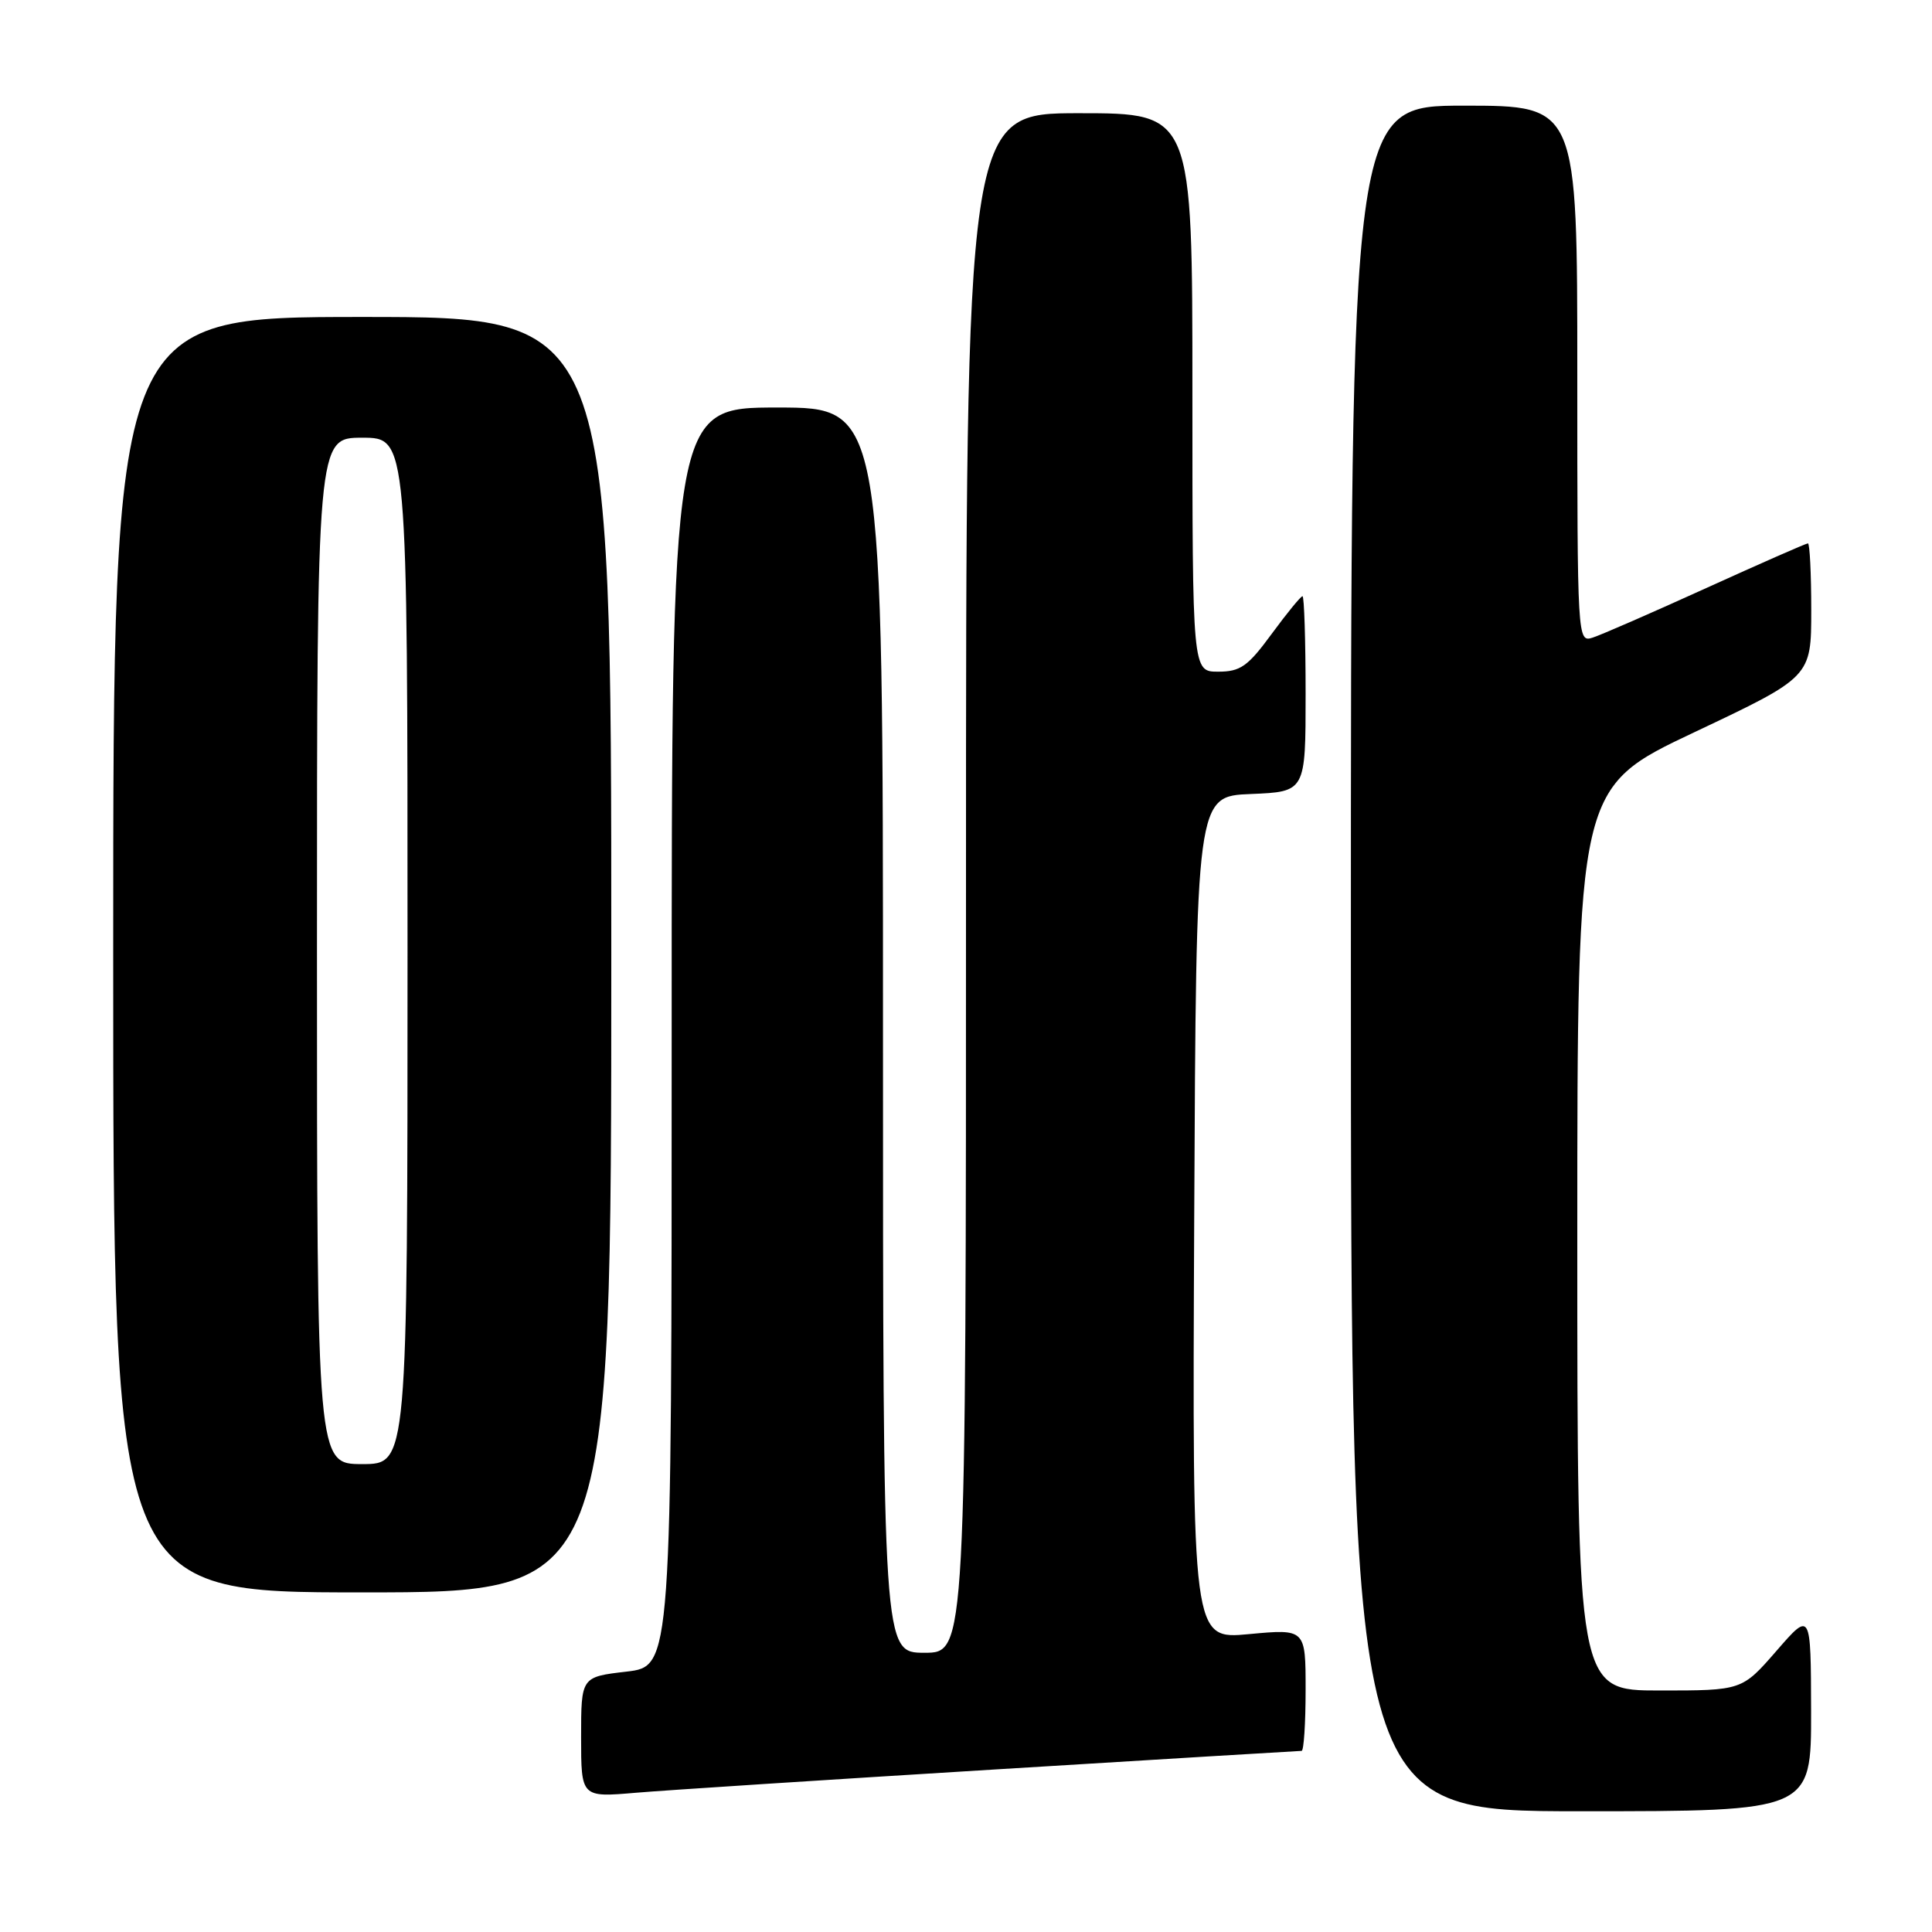 <?xml version="1.0" encoding="UTF-8" standalone="no"?>
<!DOCTYPE svg PUBLIC "-//W3C//DTD SVG 1.1//EN" "http://www.w3.org/Graphics/SVG/1.1/DTD/svg11.dtd" >
<svg xmlns="http://www.w3.org/2000/svg" xmlns:xlink="http://www.w3.org/1999/xlink" version="1.1" viewBox="0 0 256 256">
 <g >
 <path fill="currentColor"
d=" M 239.98 226.75 C 239.95 213.50 239.95 213.50 235.39 218.75 C 230.82 224.00 230.82 224.00 219.91 224.00 C 209.00 224.00 209.00 224.00 209.00 164.18 C 209.00 104.36 209.00 104.36 224.50 97.03 C 240.00 89.70 240.00 89.70 240.00 80.85 C 240.00 75.98 239.80 72.00 239.56 72.00 C 239.31 72.00 233.25 74.67 226.09 77.92 C 218.92 81.18 212.14 84.14 211.03 84.49 C 209.02 85.13 209.00 84.84 209.00 49.57 C 209.00 14.00 209.00 14.00 194.00 14.00 C 179.00 14.00 179.00 14.00 179.00 127.00 C 179.00 240.00 179.00 240.00 209.50 240.00 C 240.00 240.00 240.00 240.00 239.98 226.75 Z  M 131.72 234.47 C 153.85 233.11 172.18 232.00 172.47 232.00 C 172.76 232.00 173.00 228.36 173.00 223.91 C 173.00 215.83 173.00 215.83 165.49 216.53 C 157.98 217.24 157.98 217.24 158.24 161.37 C 158.50 105.50 158.50 105.50 165.75 105.21 C 173.00 104.91 173.00 104.91 173.00 91.96 C 173.00 84.83 172.81 79.00 172.59 79.00 C 172.36 79.00 170.52 81.25 168.50 84.00 C 165.34 88.31 164.36 89.00 161.41 89.00 C 158.00 89.00 158.00 89.00 158.00 52.00 C 158.00 15.00 158.00 15.00 143.00 15.00 C 128.00 15.00 128.00 15.00 128.00 117.00 C 128.00 219.00 128.00 219.00 122.50 219.00 C 117.00 219.00 117.00 219.00 117.00 136.50 C 117.00 54.00 117.00 54.00 103.00 54.00 C 89.00 54.00 89.00 54.00 89.00 137.40 C 89.00 220.80 89.00 220.80 83.00 221.50 C 77.00 222.20 77.00 222.20 77.00 230.18 C 77.00 238.17 77.00 238.17 84.25 237.55 C 88.24 237.21 109.60 235.83 131.72 234.47 Z  M 81.00 126.50 C 81.00 42.00 81.00 42.00 48.00 42.00 C 15.00 42.00 15.00 42.00 15.00 126.50 C 15.00 211.00 15.00 211.00 48.00 211.00 C 81.00 211.00 81.00 211.00 81.00 126.50 Z  M 42.00 126.00 C 42.00 58.00 42.00 58.00 48.00 58.00 C 54.00 58.00 54.00 58.00 54.00 126.00 C 54.00 194.00 54.00 194.00 48.00 194.00 C 42.00 194.00 42.00 194.00 42.00 126.00 Z "/>
</g>
</svg>